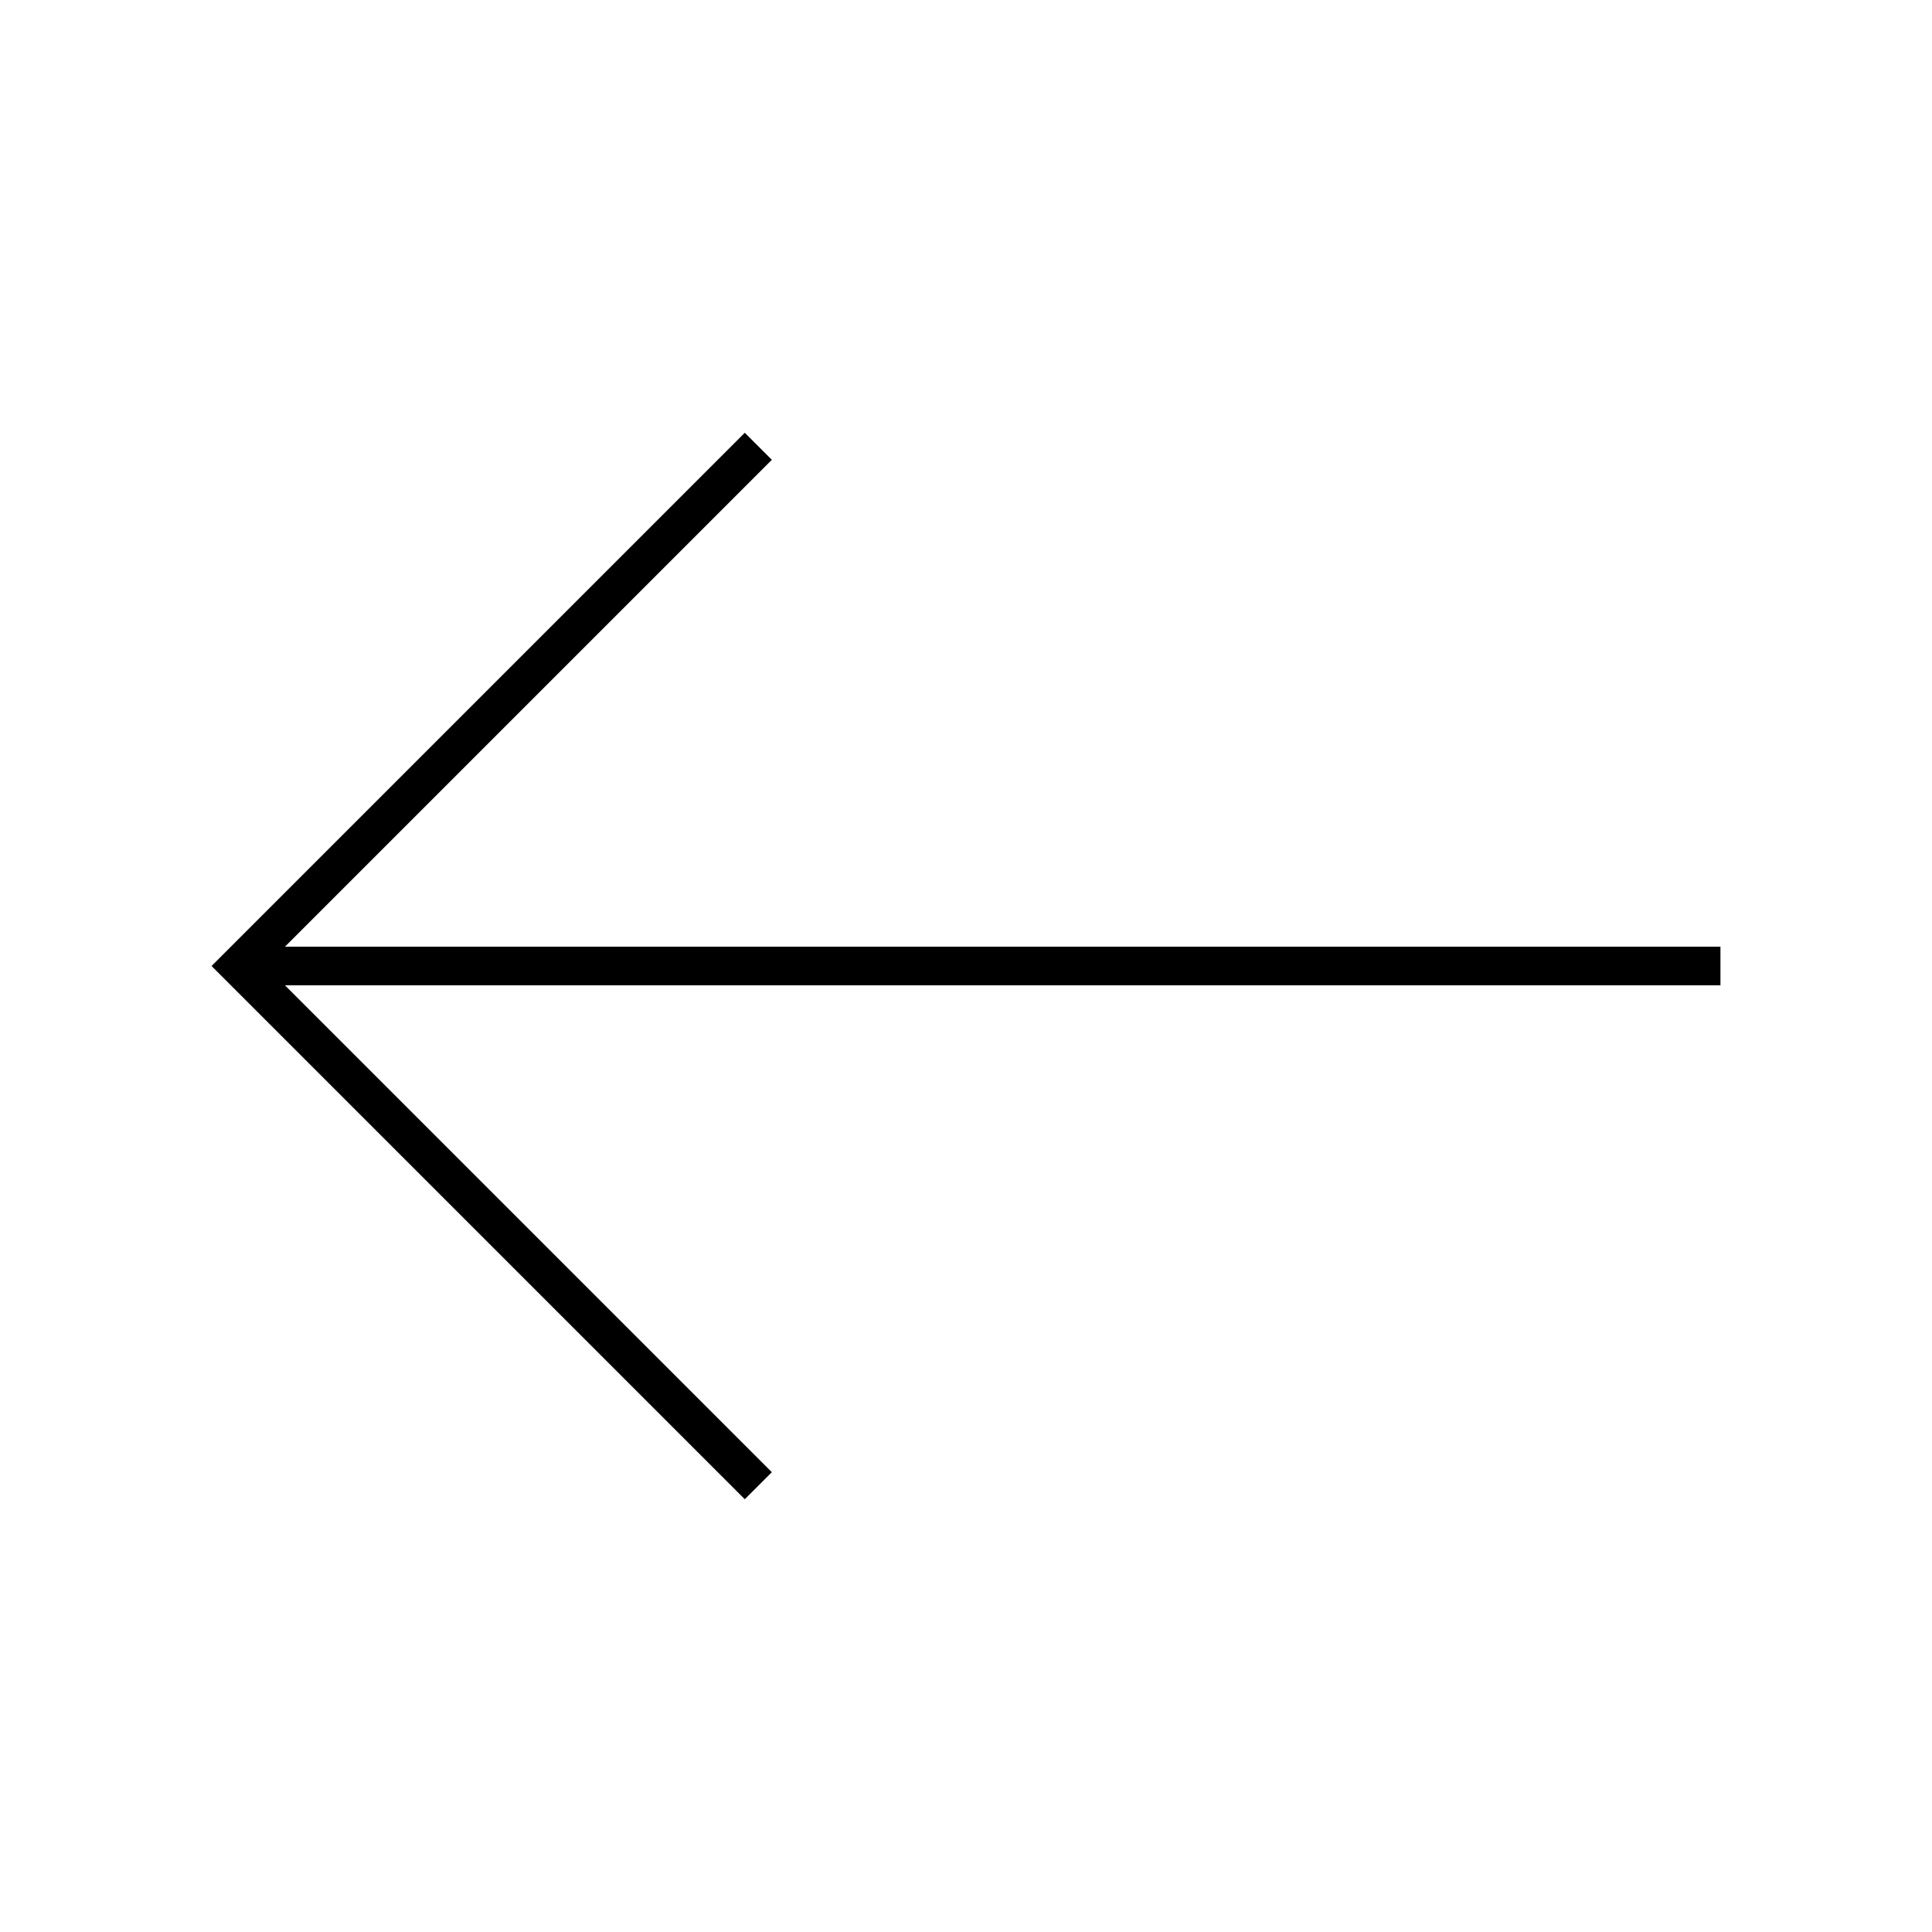 <svg width="24" height="24" viewBox="0 0 24 24" fill="none" xmlns="http://www.w3.org/2000/svg">
<path d="M9.252 18.624L9.588 18.288L6.42 15.12L3.54 12.24H21.372V11.76H3.54L6.42 8.88L9.588 5.712L9.252 5.376L2.628 12L9.252 18.624Z" fill="black"/>
</svg>
